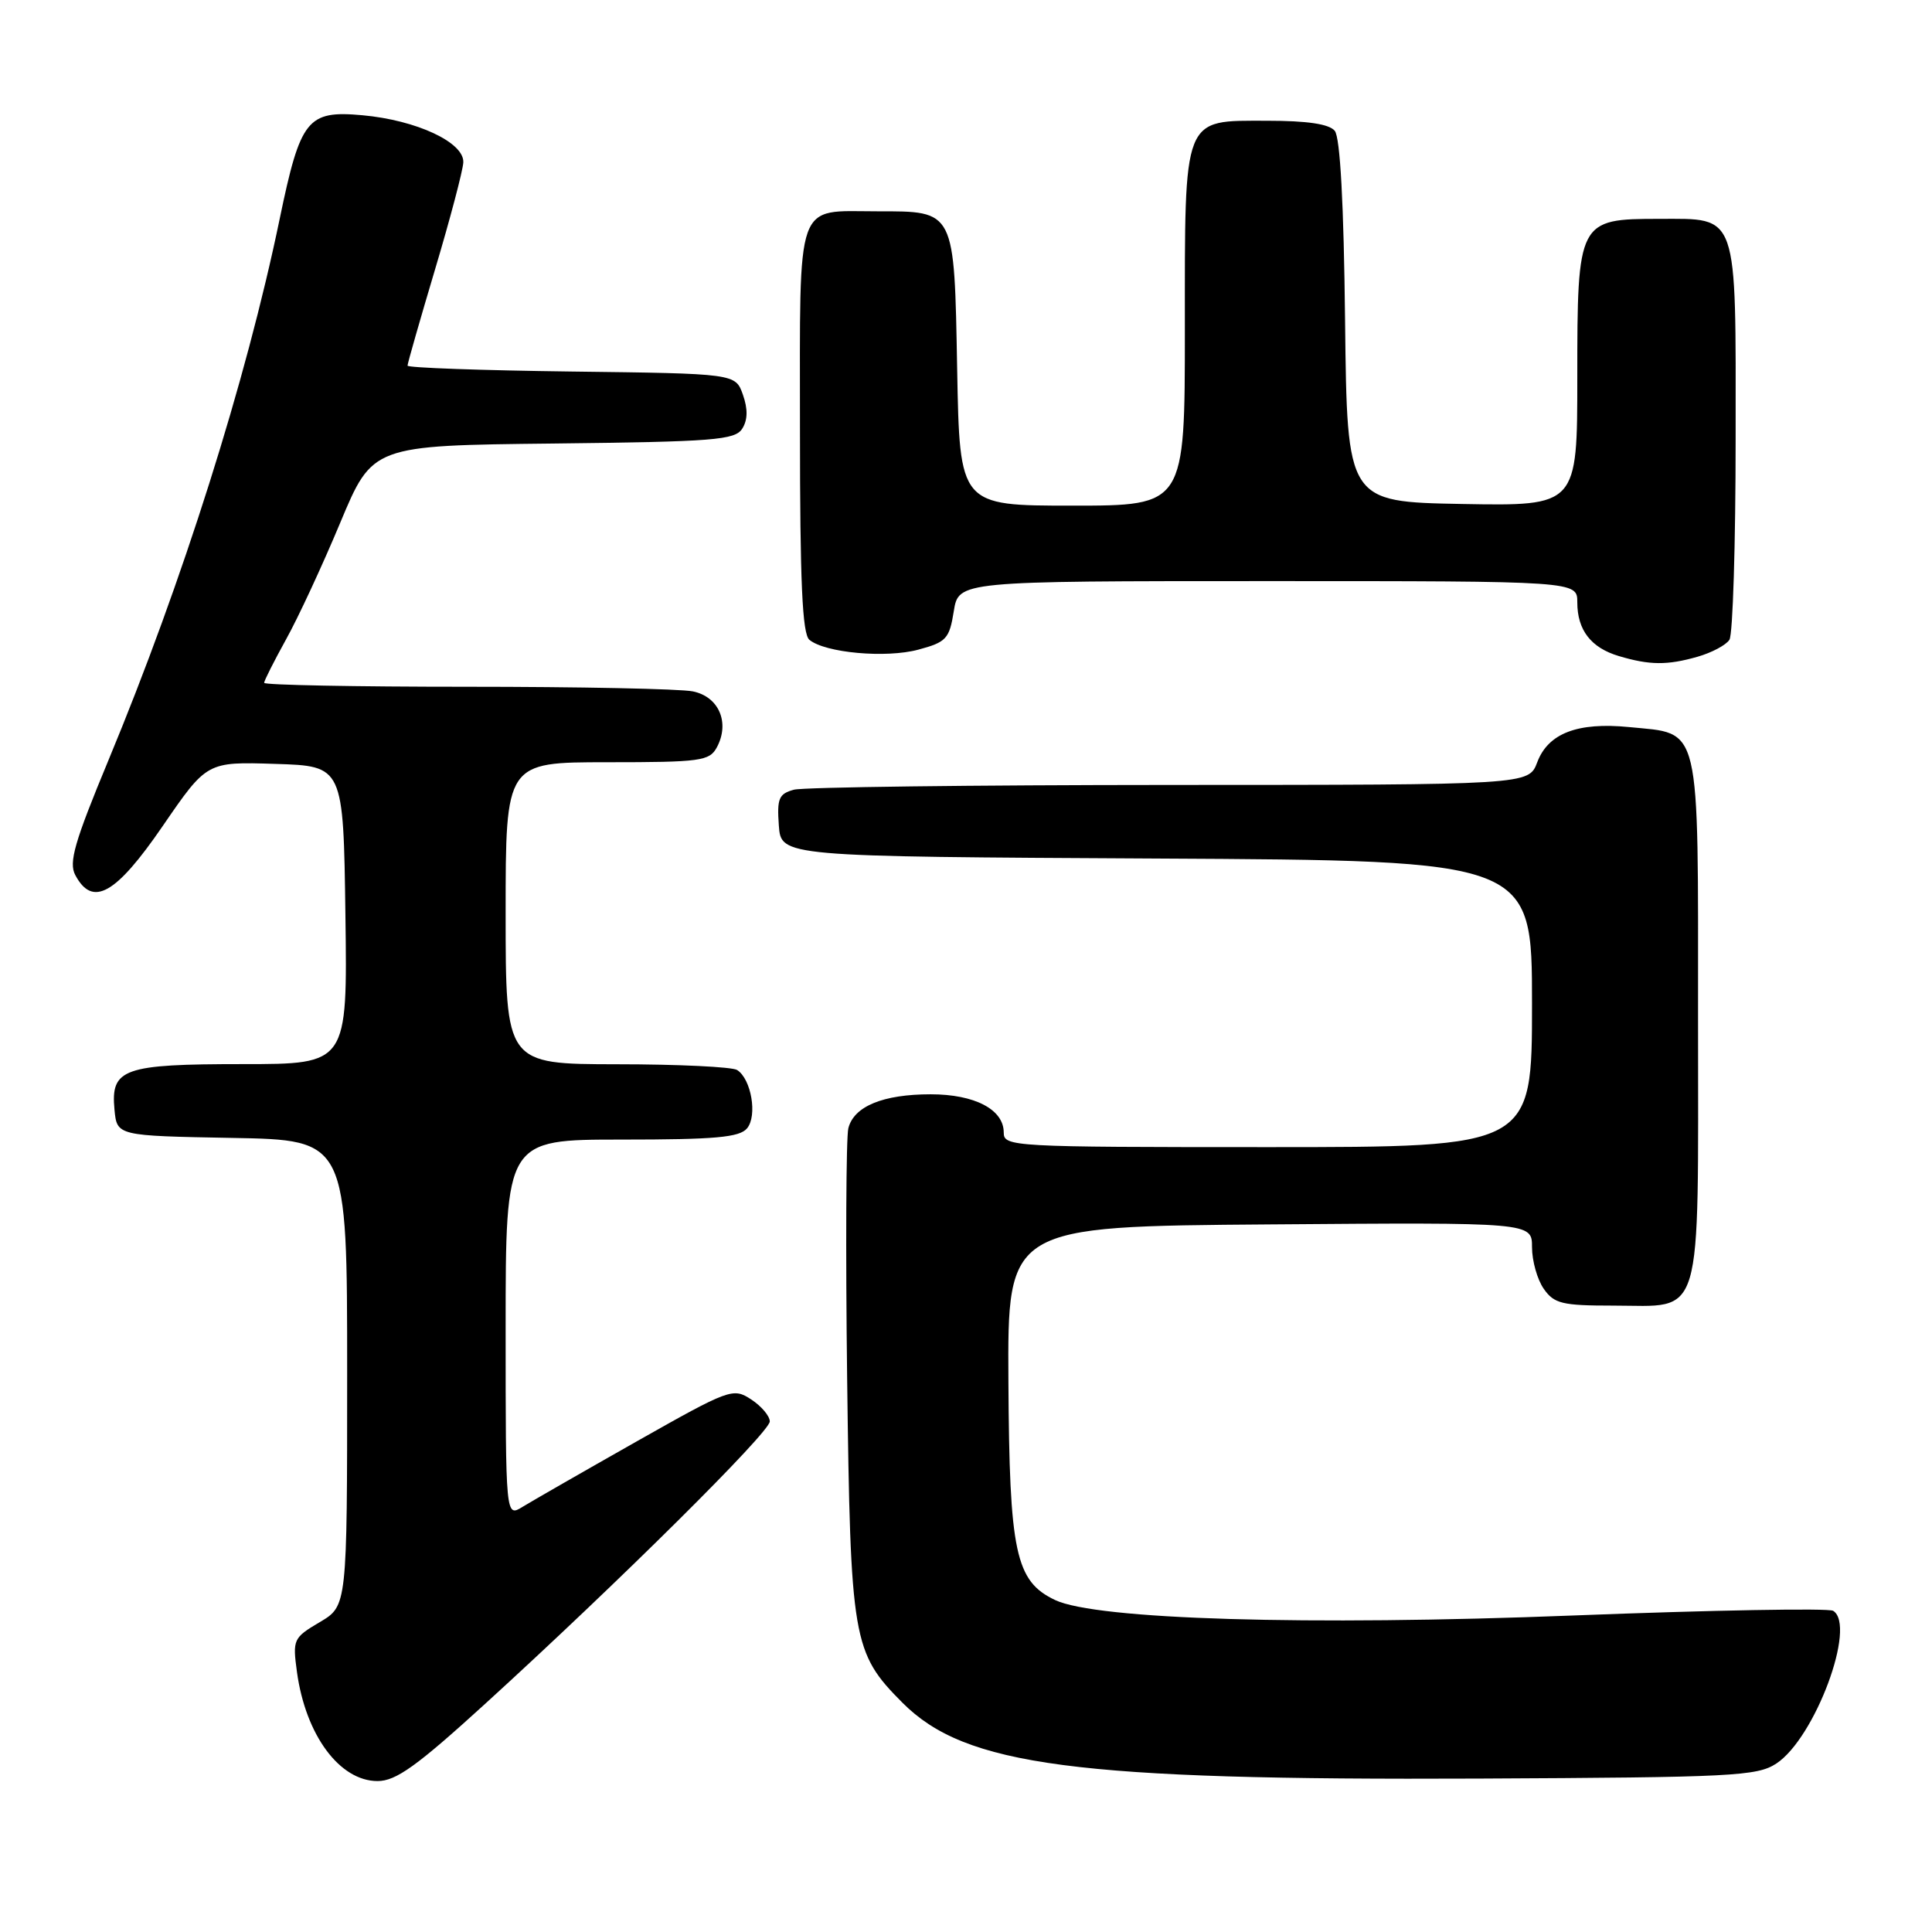 <?xml version="1.0" encoding="UTF-8" standalone="no"?>
<!DOCTYPE svg PUBLIC "-//W3C//DTD SVG 1.1//EN" "http://www.w3.org/Graphics/SVG/1.1/DTD/svg11.dtd" >
<svg xmlns="http://www.w3.org/2000/svg" xmlns:xlink="http://www.w3.org/1999/xlink" version="1.1" viewBox="0 0 256 256">
 <g >
 <path fill="currentColor"
d=" M 64.28 225.77 C 81.98 209.64 102.00 189.78 102.00 188.35 C 102.00 187.63 100.89 186.32 99.53 185.43 C 97.13 183.86 96.71 184.01 84.28 191.04 C 77.25 195.02 70.49 198.90 69.25 199.66 C 67.00 201.05 67.00 201.05 67.00 176.02 C 67.00 151.00 67.00 151.00 82.38 151.00 C 94.77 151.00 97.99 150.71 98.99 149.51 C 100.38 147.84 99.55 142.97 97.67 141.78 C 97.03 141.37 89.86 141.02 81.75 141.02 C 67.00 141.00 67.00 141.00 67.00 121.00 C 67.00 101.00 67.00 101.00 80.46 101.00 C 92.86 101.00 94.01 100.84 94.99 99.02 C 96.74 95.75 95.25 92.30 91.79 91.61 C 90.12 91.27 76.66 91.00 61.87 91.00 C 47.09 91.00 35.00 90.77 35.00 90.48 C 35.00 90.20 36.31 87.61 37.90 84.73 C 39.50 81.86 42.73 74.90 45.08 69.27 C 49.36 59.03 49.36 59.03 73.32 58.77 C 94.59 58.53 97.40 58.31 98.35 56.80 C 99.08 55.65 99.11 54.21 98.44 52.30 C 97.45 49.50 97.45 49.50 75.73 49.23 C 63.78 49.08 54.00 48.73 54.00 48.45 C 54.00 48.16 55.64 42.43 57.64 35.72 C 59.65 29.00 61.33 22.61 61.39 21.53 C 61.54 18.88 55.20 15.92 48.02 15.27 C 40.72 14.61 39.81 15.76 37.06 29.00 C 32.61 50.48 24.19 77.09 14.38 100.71 C 9.87 111.57 9.08 114.29 9.98 115.96 C 12.27 120.25 15.33 118.53 21.55 109.47 C 27.41 100.93 27.41 100.93 36.46 101.22 C 45.50 101.50 45.50 101.50 45.77 121.25 C 46.04 141.00 46.04 141.00 32.21 141.00 C 16.33 141.00 14.65 141.59 15.17 147.04 C 15.50 150.50 15.50 150.50 30.75 150.78 C 46.00 151.05 46.00 151.05 46.00 181.93 C 46.00 212.80 46.00 212.80 42.37 214.94 C 38.86 217.02 38.76 217.23 39.35 221.56 C 40.50 229.91 45.00 236.00 50.03 236.00 C 52.47 236.00 55.23 234.02 64.28 225.77 Z  M 235.37 233.68 C 240.49 230.32 246.05 215.38 242.90 213.44 C 242.30 213.07 226.81 213.35 208.49 214.06 C 173.18 215.44 145.24 214.60 139.80 212.01 C 134.55 209.51 133.75 205.75 133.62 183.07 C 133.50 162.50 133.50 162.50 168.25 162.24 C 203.00 161.97 203.00 161.97 203.00 165.26 C 203.00 167.07 203.70 169.56 204.56 170.78 C 205.93 172.74 206.99 173.00 213.73 173.00 C 225.83 173.00 225.00 175.81 225.00 135.00 C 225.00 95.26 225.48 97.30 215.85 96.34 C 209.04 95.67 205.14 97.16 203.69 101.01 C 202.56 104.00 202.56 104.00 155.03 104.01 C 128.89 104.02 106.46 104.30 105.20 104.64 C 103.20 105.18 102.94 105.80 103.20 109.38 C 103.50 113.50 103.50 113.50 153.25 113.76 C 203.00 114.02 203.00 114.02 203.00 133.01 C 203.00 152.00 203.00 152.00 168.00 152.00 C 134.01 152.00 133.00 151.94 133.00 150.06 C 133.00 147.01 129.15 145.00 123.32 145.00 C 117.01 145.00 113.14 146.59 112.41 149.50 C 112.11 150.69 112.04 165.58 112.25 182.58 C 112.69 217.39 112.96 218.97 119.58 225.62 C 127.93 234.00 142.51 235.91 196.05 235.67 C 229.56 235.51 232.82 235.35 235.37 233.68 Z  M 224.94 87.02 C 226.82 86.48 228.72 85.47 229.16 84.77 C 229.61 84.07 229.98 72.06 229.98 58.08 C 230.00 27.86 230.40 29.00 219.85 29.00 C 209.11 29.00 209.00 29.21 209.00 50.03 C 209.00 67.05 209.00 67.05 193.75 66.78 C 178.50 66.50 178.50 66.50 178.23 42.58 C 178.06 26.98 177.58 18.20 176.86 17.33 C 176.11 16.43 173.22 16.00 167.93 16.00 C 156.63 16.00 157.00 15.07 157.00 43.72 C 157.00 67.00 157.00 67.00 142.08 67.00 C 127.16 67.00 127.16 67.00 126.83 48.92 C 126.44 27.71 126.59 28.00 116.24 28.00 C 105.28 28.00 106.00 25.98 106.00 56.91 C 106.00 77.17 106.31 84.01 107.25 84.78 C 109.35 86.51 117.40 87.24 121.69 86.08 C 125.39 85.09 125.80 84.64 126.38 81.00 C 127.02 77.00 127.02 77.00 168.01 77.00 C 209.00 77.00 209.00 77.00 209.00 79.81 C 209.00 83.49 210.81 85.83 214.50 86.93 C 218.59 88.15 220.91 88.17 224.94 87.02 Z "/>
</g>
</svg>
